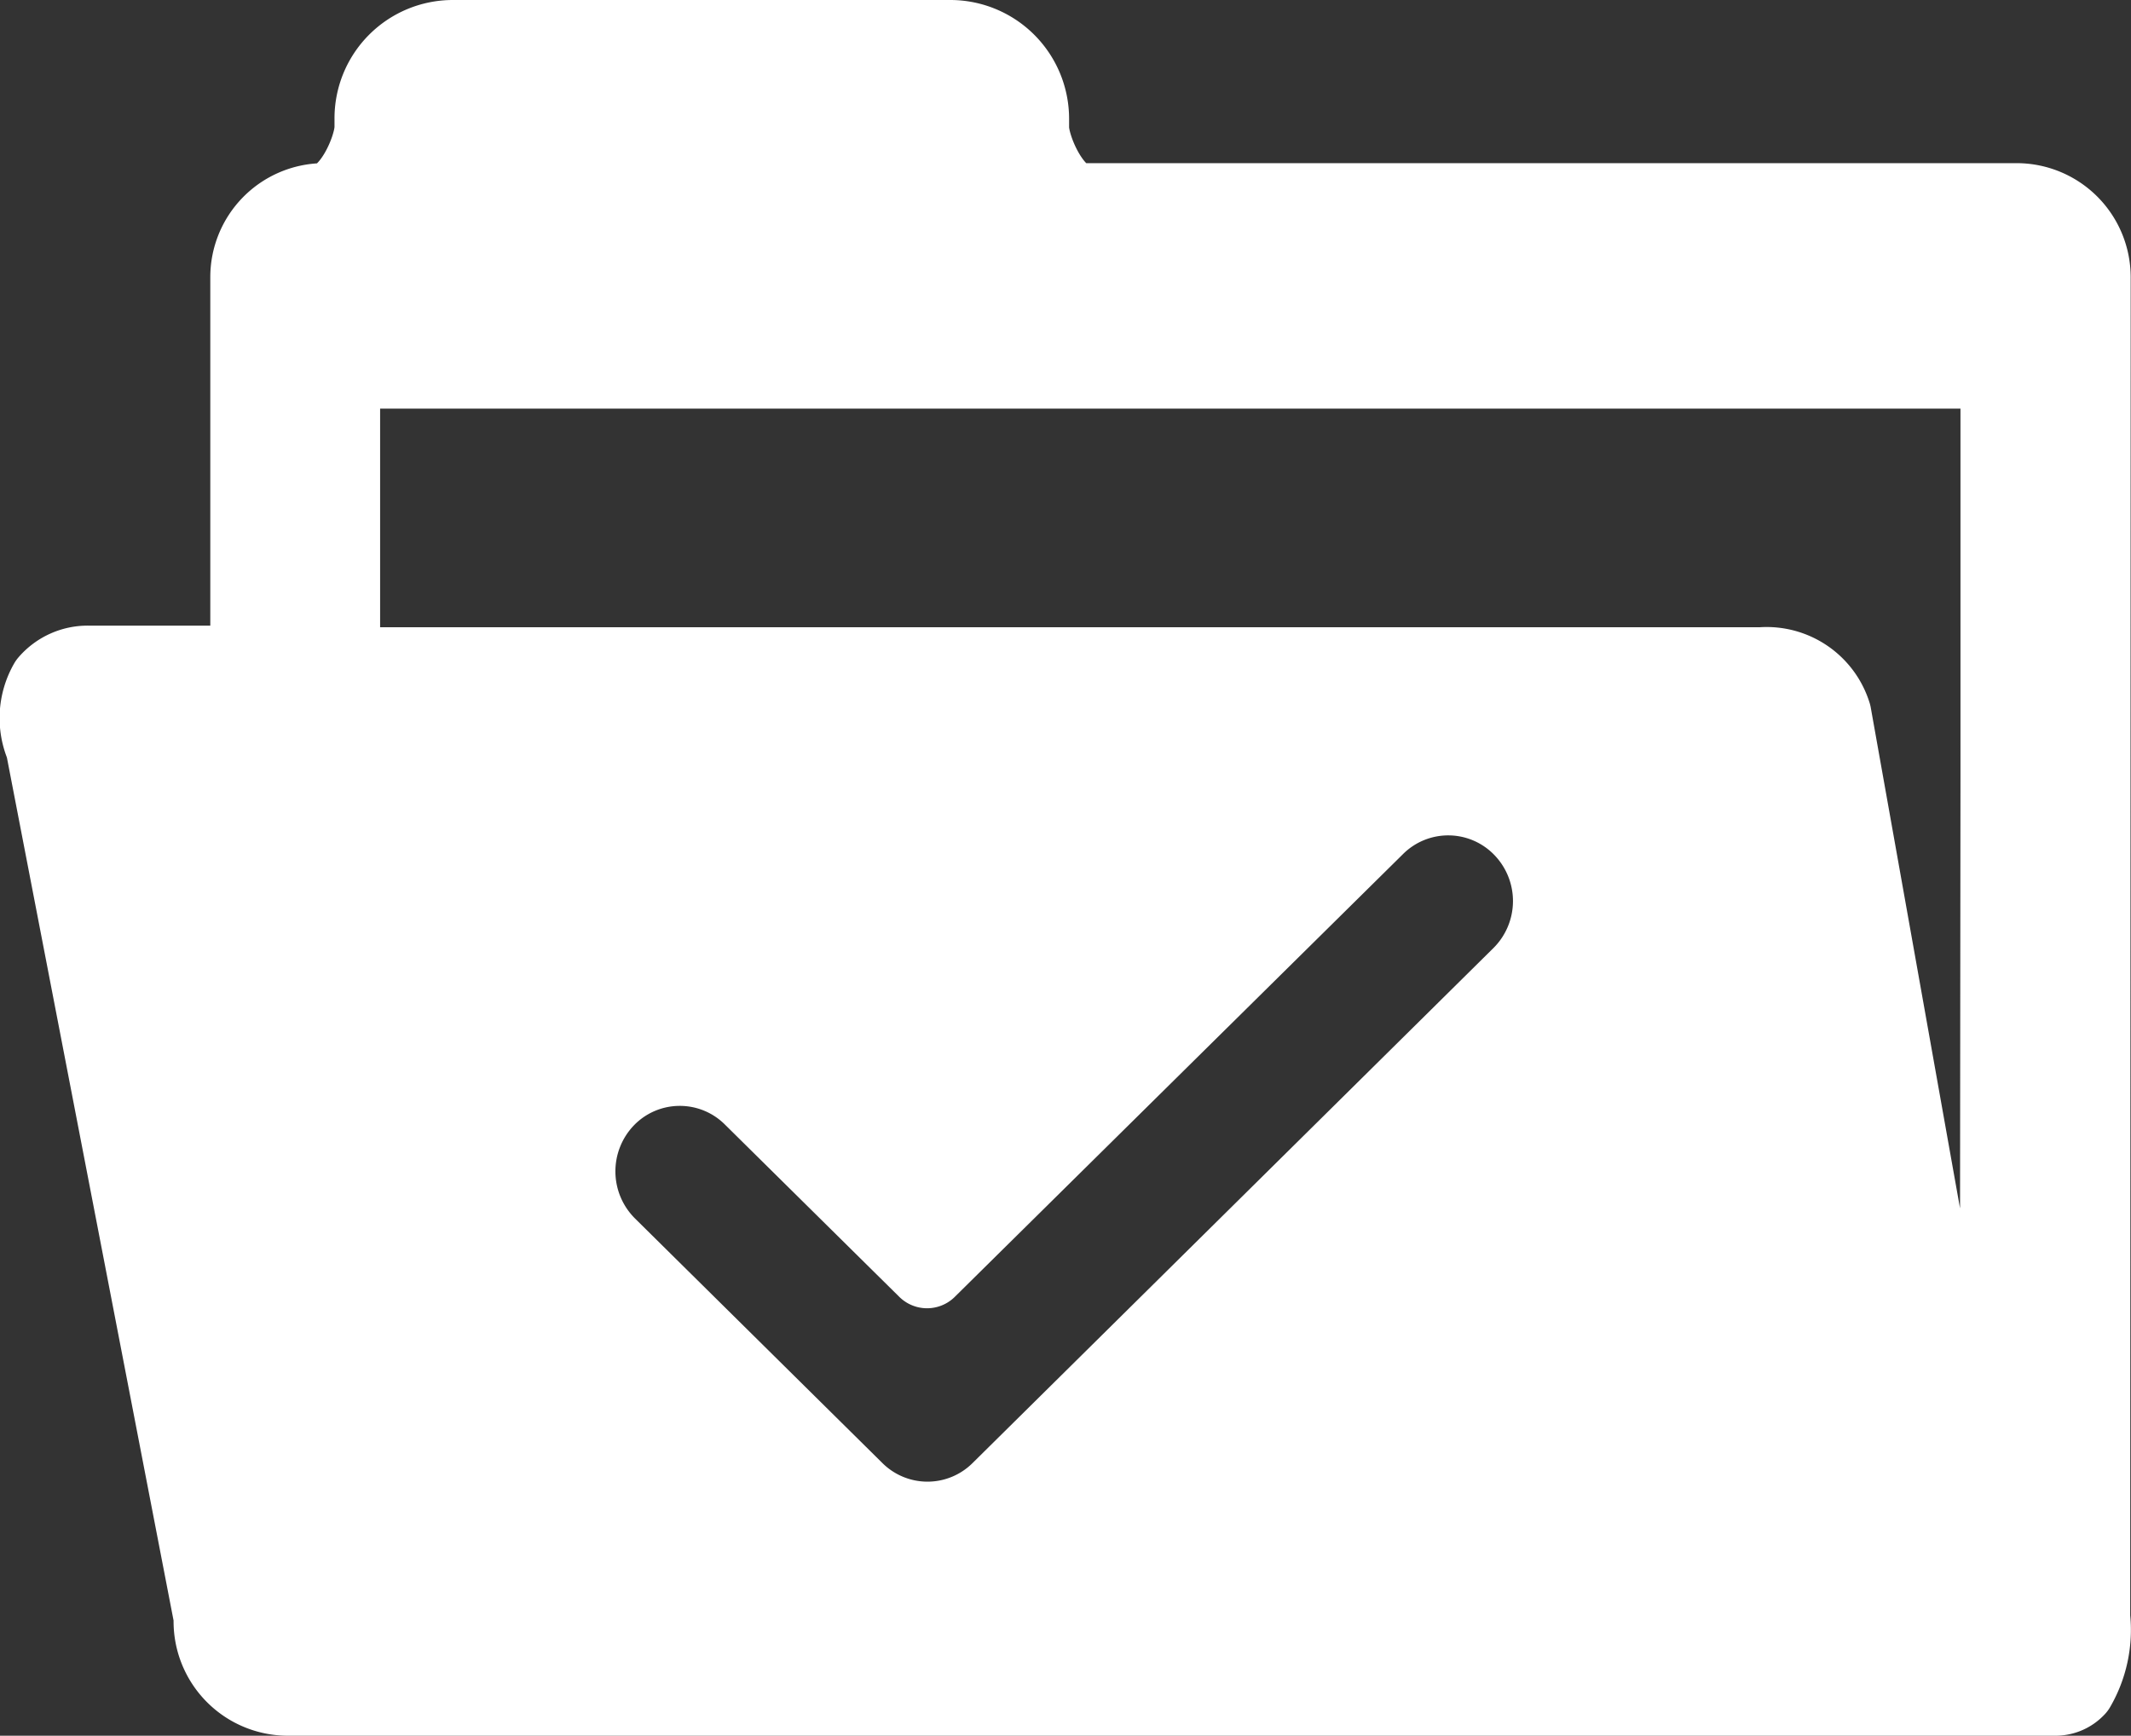 <svg xmlns="http://www.w3.org/2000/svg" width="27.005" height="22" viewBox="0 0 27.005 22">
  <rect x="0" y="0" width="27.005" height="22" fill="#333333" stroke="none"/>
  <g id="Group_5" data-name="Group 5" transform="translate(0.501 0.5)">
    <path id="Fill_1" data-name="Fill 1" d="M25.535,21H3.13A.949.949,0,0,1,2.2,20L.068,8.958a.893.893,0,0,1,.044-.8.658.658,0,0,1,.516-.228H2.664l0-4.918a.945.945,0,0,1,.925-.944H3.574c.371,0,.664-.686.664-.954V1.009A1,1,0,0,1,5.234,0h6.313a1.006,1.006,0,0,1,1,1.009v.109c0,.263.289.941.652.95H25.062A.946.946,0,0,1,26,3.012L25.994,20a1.447,1.447,0,0,1-.187.886A.354.354,0,0,1,25.535,21Zm-3.7-13.051a.866.866,0,0,1,.879.608l2.118,11.882.011-11.084V4.179H3.816V7.95h18.02ZM8.116,13.017a1.307,1.307,0,0,0-.944.4A1.342,1.342,0,0,0,7.195,15.3L10.33,18.4a1.31,1.31,0,0,0,1.845,0l6.6-6.527a1.34,1.34,0,0,0,.02-1.884,1.311,1.311,0,0,0-1.866-.021l-5.682,5.614L9.039,13.4A1.307,1.307,0,0,0,8.116,13.017Z" fill="#fff"/>
    <path id="Stroke_3" data-name="Stroke 3" d="M25.535,21H3.13A.949.949,0,0,1,2.2,20L.068,8.958a.893.893,0,0,1,.044-.8.658.658,0,0,1,.516-.228H2.664l0-4.918a.945.945,0,0,1,.925-.944H3.574c.371,0,.664-.686.664-.954V1.009A1,1,0,0,1,5.234,0h6.313a1.006,1.006,0,0,1,1,1.009v.109c0,.263.289.941.652.95H25.062A.946.946,0,0,1,26,3.012L25.994,20a1.447,1.447,0,0,1-.187.886A.354.354,0,0,1,25.535,21Zm-3.7-13.051a.866.866,0,0,1,.879.608l2.118,11.882.011-11.084V4.179H3.816V7.95h18.02ZM8.116,13.017a1.307,1.307,0,0,0-.944.4A1.342,1.342,0,0,0,7.195,15.3L10.33,18.4a1.31,1.31,0,0,0,1.845,0l6.6-6.527a1.34,1.34,0,0,0,.02-1.884,1.311,1.311,0,0,0-1.866-.021l-5.682,5.614L9.039,13.4A1.307,1.307,0,0,0,8.116,13.017Z" fill="none" stroke="#fff" stroke-linecap="round" stroke-linejoin="round" stroke-miterlimit="10" stroke-width="1"/>
  </g>
</svg>
